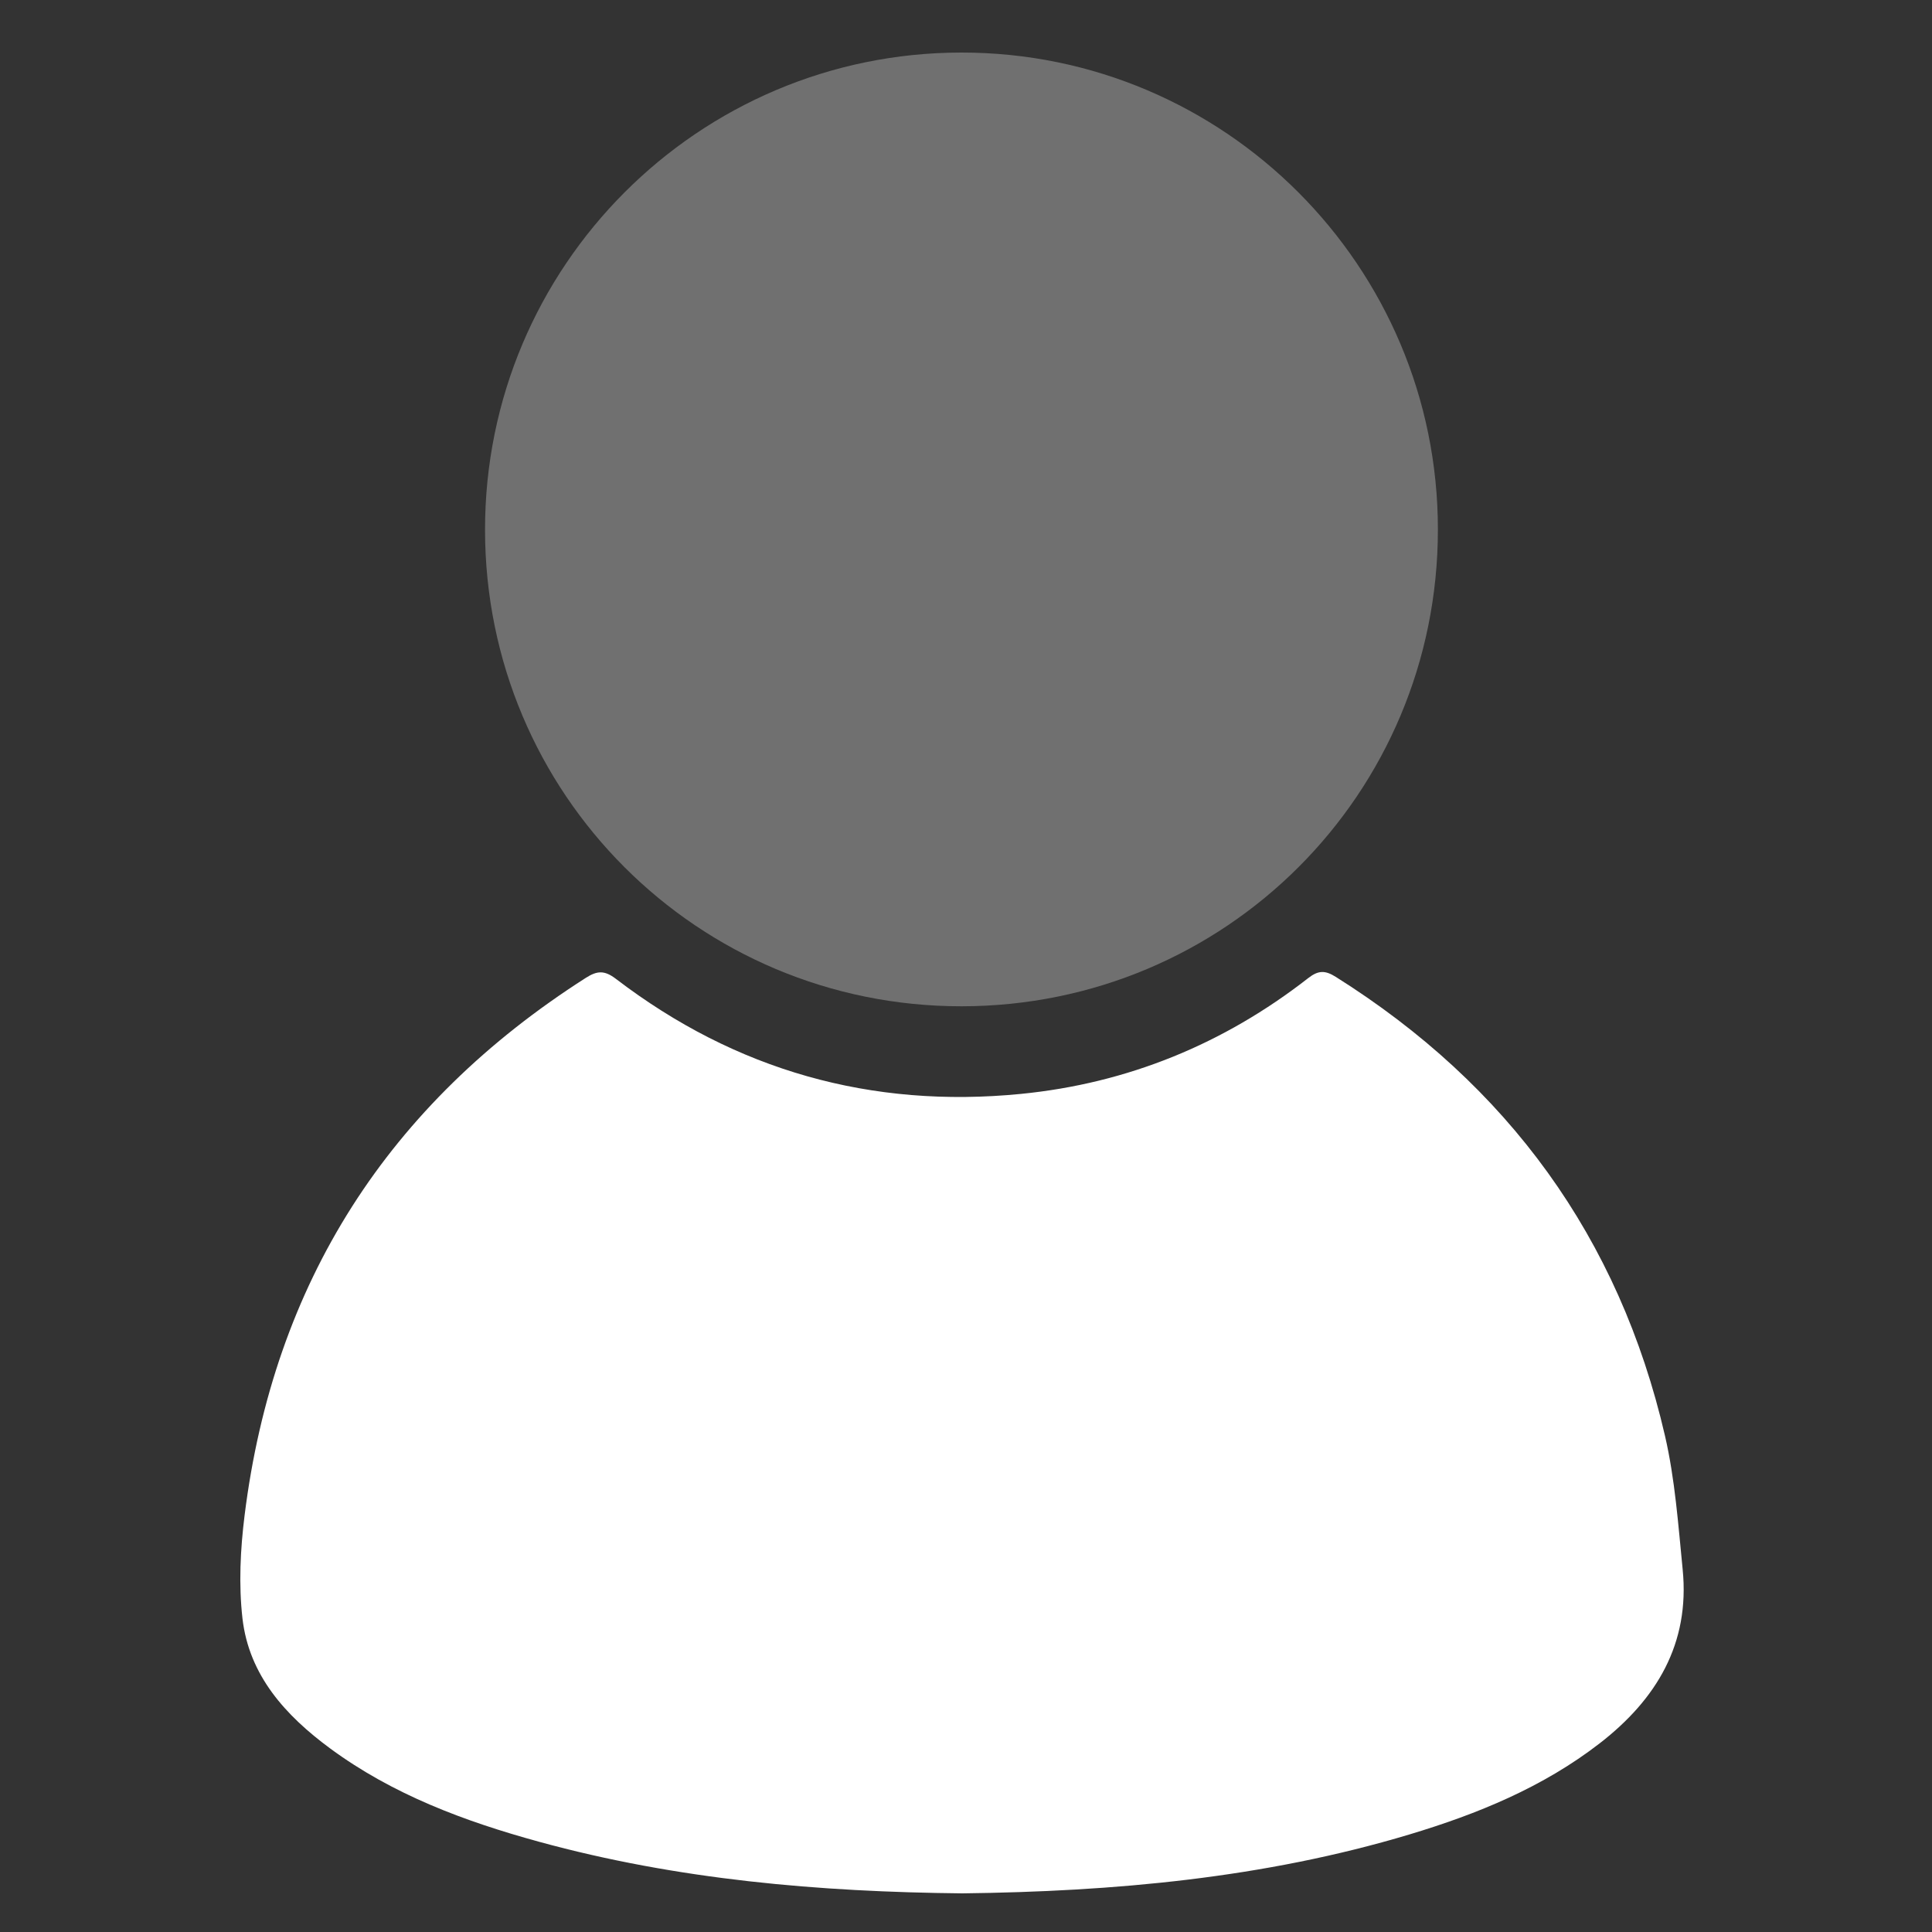 <svg version="1.1" id="Layer_1" xmlns="http://www.w3.org/2000/svg" xmlns:xlink="http://www.w3.org/1999/xlink" x="0px" y="0px" viewBox="0 0 200 200" style="enable-background:new 0 0 200 200;" xml:space="preserve">

    <rect x="0" y="0" width="200" height="200" fill="#333333" stroke="none"/>

    <g>
        <path fill="white" d="M99.63,196c-14.82-0.15-29.51-1.41-43.86-5.35c-7.68-2.11-15.1-4.87-21.59-9.65c-4.61-3.4-8.4-7.55-9.08-13.46
                c-0.4-3.51-0.22-7.15,0.22-10.67c3-24.09,14.88-42.59,35.32-55.64c1.16-0.74,1.92-0.82,3.13,0.11
                c12.39,9.47,26.43,13.43,41.92,11.9c11.03-1.09,20.98-5.16,29.74-11.99c1.06-0.83,1.77-0.8,2.84-0.13
                c17.83,11.21,29.35,26.99,34.09,47.52c1.04,4.51,1.37,9.21,1.83,13.84c0.76,7.68-2.71,13.43-8.58,17.98
                c-5.89,4.56-12.65,7.32-19.7,9.44C130.82,194.43,115.3,195.81,99.63,196z"></path>
        <path fill="white" opacity="0.3" d="M99.51,5.44c27.23-0.02,49.35,22.12,49.34,49.38c0,27.34-21.97,49.33-49.3,49.35
            c-27.31,0.02-49.32-21.98-49.34-49.31C50.19,27.59,72.27,5.46,99.51,5.44z"></path>
    </g>
</svg>